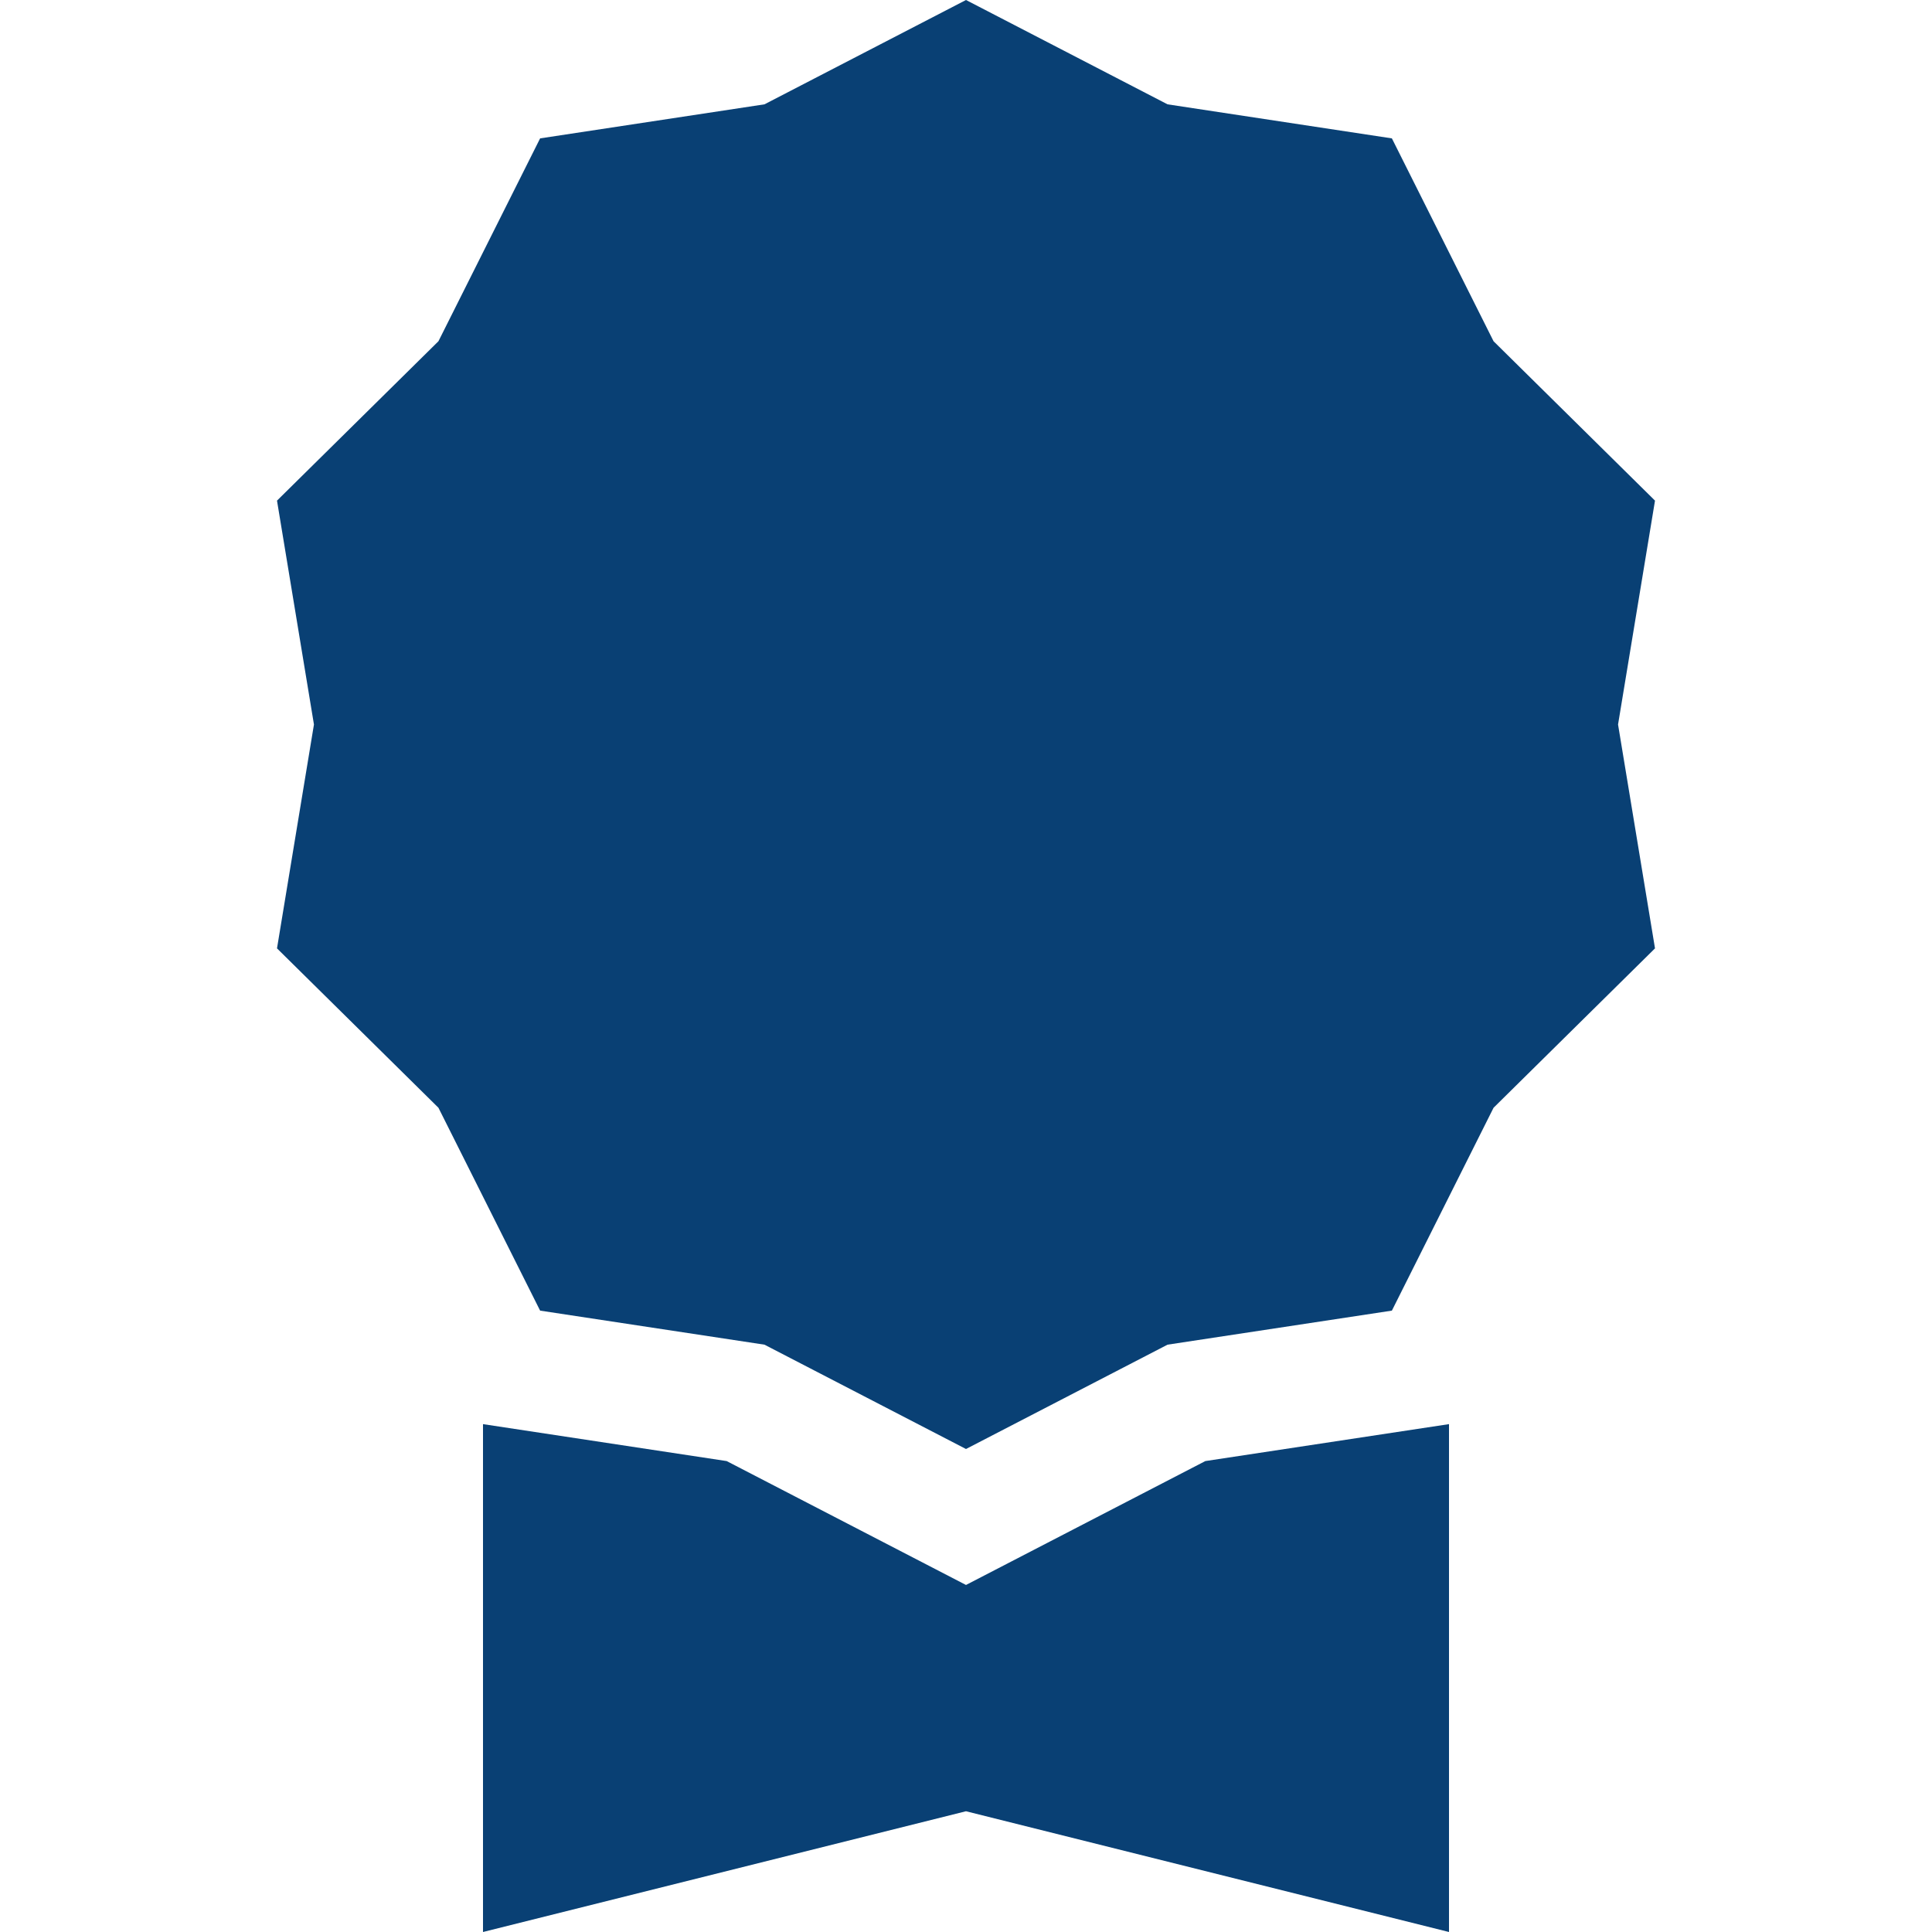 <svg width="64" height="64" viewBox="0 0 64 64" fill="none" xmlns="http://www.w3.org/2000/svg">
<path d="M32 0L38.676 3.456L46.108 4.584L49.476 11.304L54.824 16.584L53.6 24L54.824 31.416L49.476 36.696L46.108 43.416L38.676 44.544L32 48L25.324 44.544L17.892 43.416L14.524 36.696L9.176 31.416L10.4 24L9.176 16.584L14.524 11.304L17.892 4.584L25.324 3.456L32 0Z" fill="#094074"/>
<path d="M16 47.176V64L32 60L48 64V47.176L39.928 48.4L32 52.504L24.072 48.4L16 47.176Z" fill="#094074"/>
</svg>
